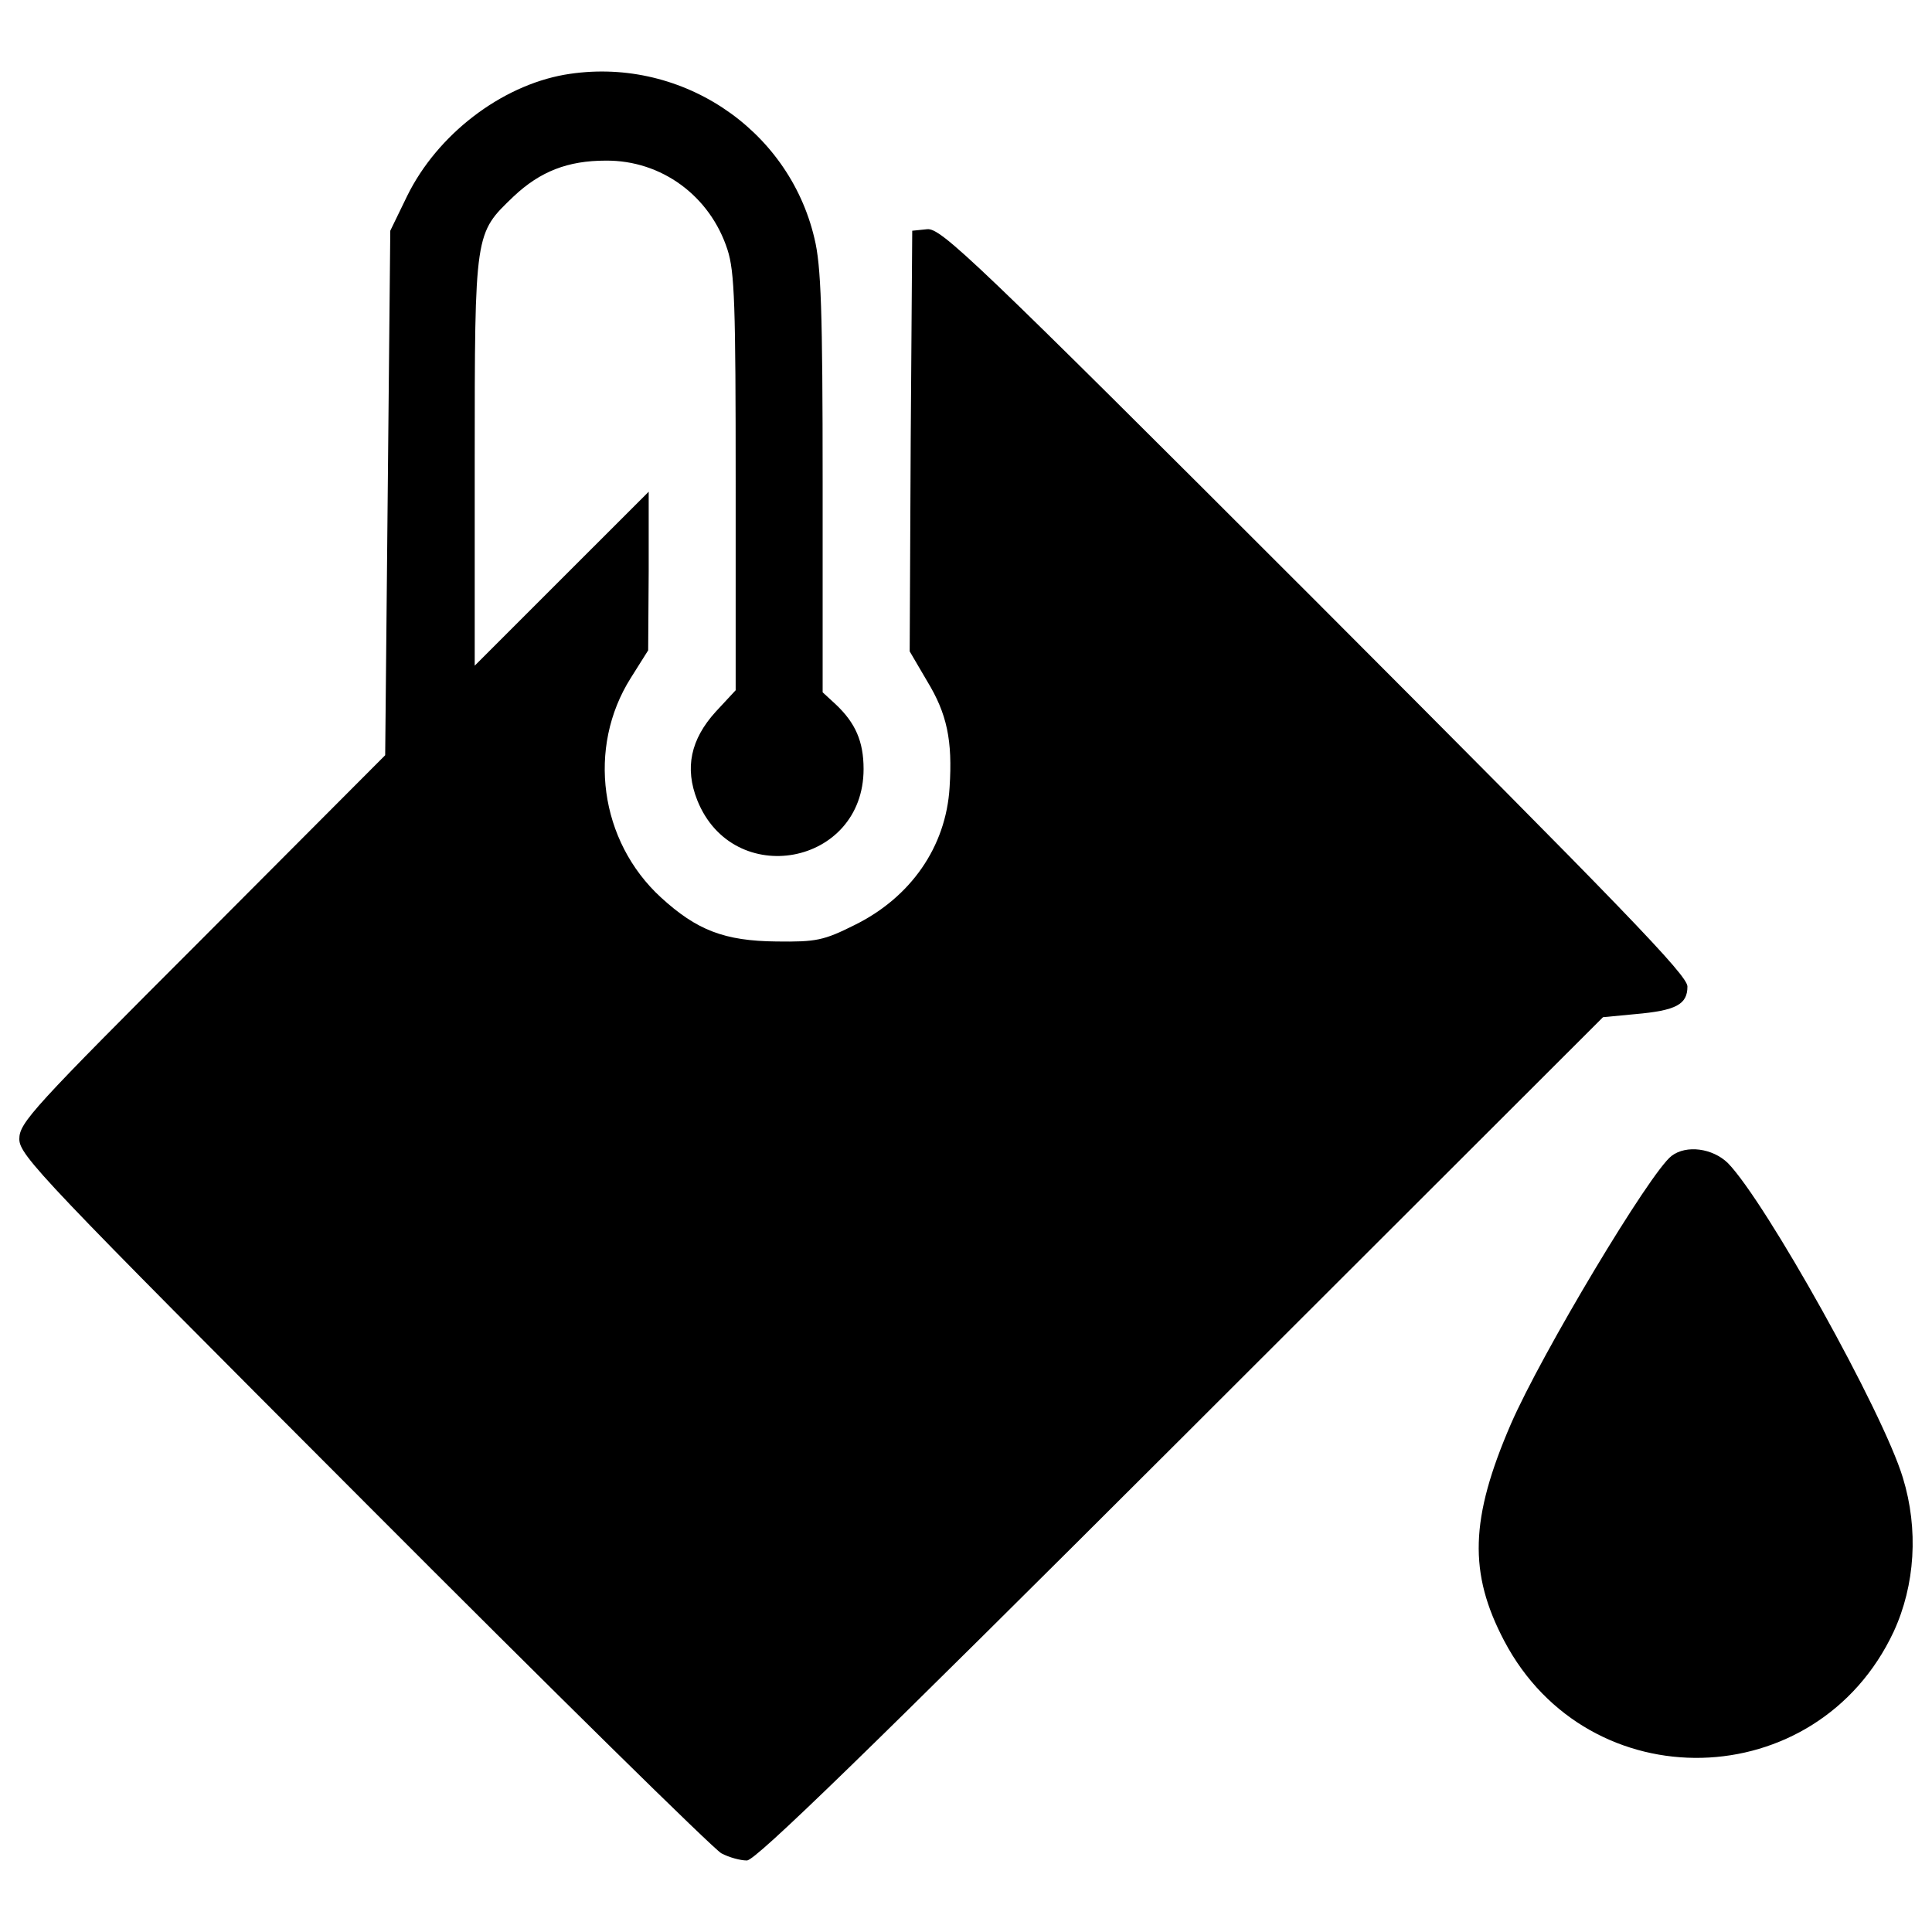 <?xml version="1.0" encoding="utf-8"?>
<!-- Svg Vector Icons : http://www.onlinewebfonts.com/icon -->
<!DOCTYPE svg PUBLIC "-//W3C//DTD SVG 1.1//EN" "http://www.w3.org/Graphics/SVG/1.1/DTD/svg11.dtd">
<svg version="1.1" xmlns="http://www.w3.org/2000/svg" xmlns:xlink="http://www.w3.org/1999/xlink" x="0px" y="0px" viewBox="0 0 1000 1000" enable-background="new 0 0 1000 1000" xml:space="preserve">
<g><g transform="translate(0,511) scale(0.1,-0.1)"><path d="M2923.3,4723.5c-331.1-58.3-659.5-309.9-815.8-627.7l-87.4-180.1l-13.2-1356L1993.7,1201l-945.5-948.2C168.9-626.5,100-700.7,100-785.4c0-84.8,113.9-203.9,1782.5-1875.1c977.3-980,1811.6-1801,1851.3-1822.2c39.7-21.2,98-37.1,132.4-37.1c45,0,625,564.1,2245.9,2182.4l2185,2182.4l166.8,15.9c211.9,18.5,270.2,50.3,270.2,143c0,58.3-325.8,394.6-1928.1,1999.6C5039.5,3770,4870,3931.6,4798.5,3923.6l-76.8-7.9l-7.9-1088.5l-5.3-1088.6l90-153.6c103.3-169.5,132.4-307.2,116.5-550.9c-18.5-307.2-201.3-569.4-492.6-712.5c-158.9-79.5-198.6-87.4-402.6-84.7c-270.2,2.6-413.2,58.2-598.6,227.8c-317.8,291.3-384,776-156.3,1136.2l90,143l2.7,410.5v410.5l-450.3-450.2l-450.2-450.2v1059.4c0,1191.8,0,1176,201.3,1369.3c137.7,129.8,280.7,185.4,476.7,185.4c288.7,2.6,540.3-182.8,630.3-460.9c37.1-113.9,42.4-286,42.4-1207.7V1537.3l-103.3-111.2c-129.8-143-161.6-291.3-95.4-458.2c185.4-463.5,860.8-339,860.8,161.6c0,143-42.4,238.4-143,333.7l-68.9,63.5v1088.6c0,882-7.9,1120.3-42.4,1260.7C4080.7,4450.7,3511.3,4824.1,2923.3,4723.5z"/><path d="M8652.1-872.8c-111.2-84.8-672.7-1022.3-831.7-1387.8c-211.9-490-219.8-770.7-34.4-1123c437-829,1618.2-799.9,2015.5,47.7c111.2,241,129.8,529.7,47.7,797.2c-103.3,341.7-709.8,1427.6-905.8,1628.8C8864-833.1,8728.9-814.6,8652.1-872.8z"/></g></g>
</svg>